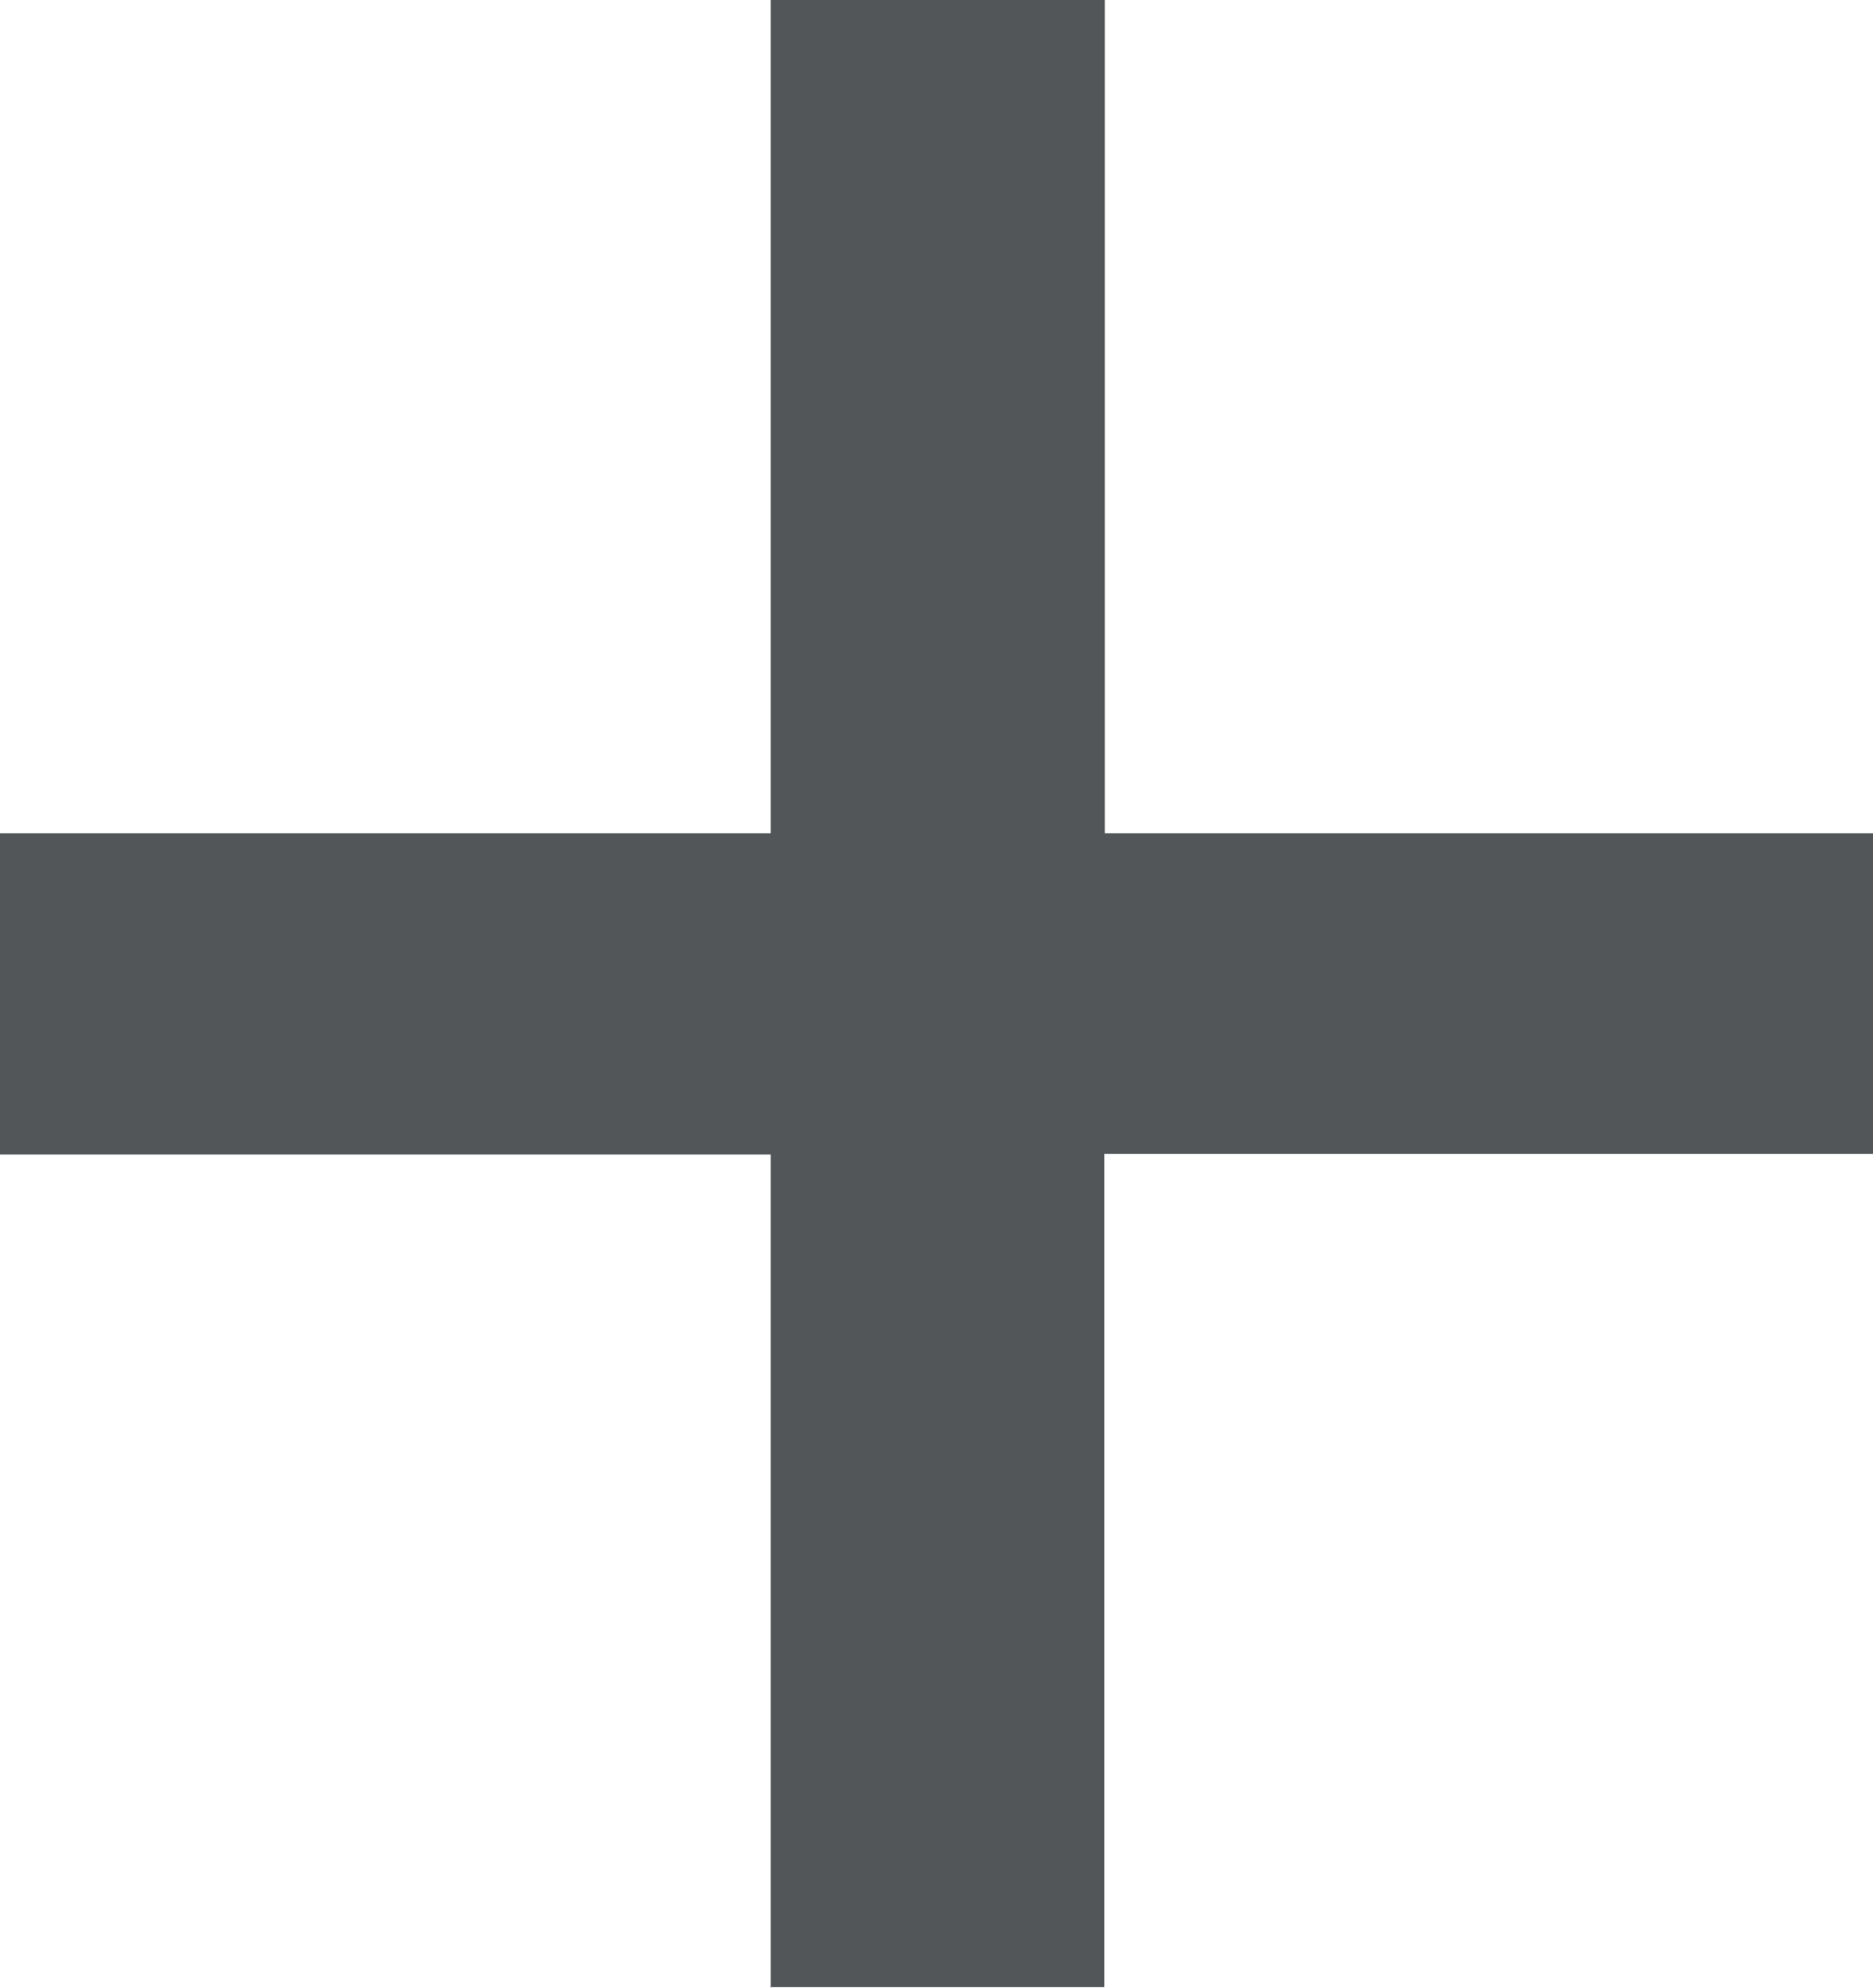<svg xmlns="http://www.w3.org/2000/svg" viewBox="0 0 13.812 14.657">
  <defs>
    <style>
      .cls-1 {
      fill: #535658;
      fill-rule: evenodd;
      }
    </style>
  </defs>
  <path class="cls-1" d="M532.148,699.807h2.464v-6.144H540.3V691.3h-5.684v-6.144h-2.464V691.3h-5.684v2.368h5.684v6.144Z" transform="translate(-526.469 -685.156)"/>
</svg>
